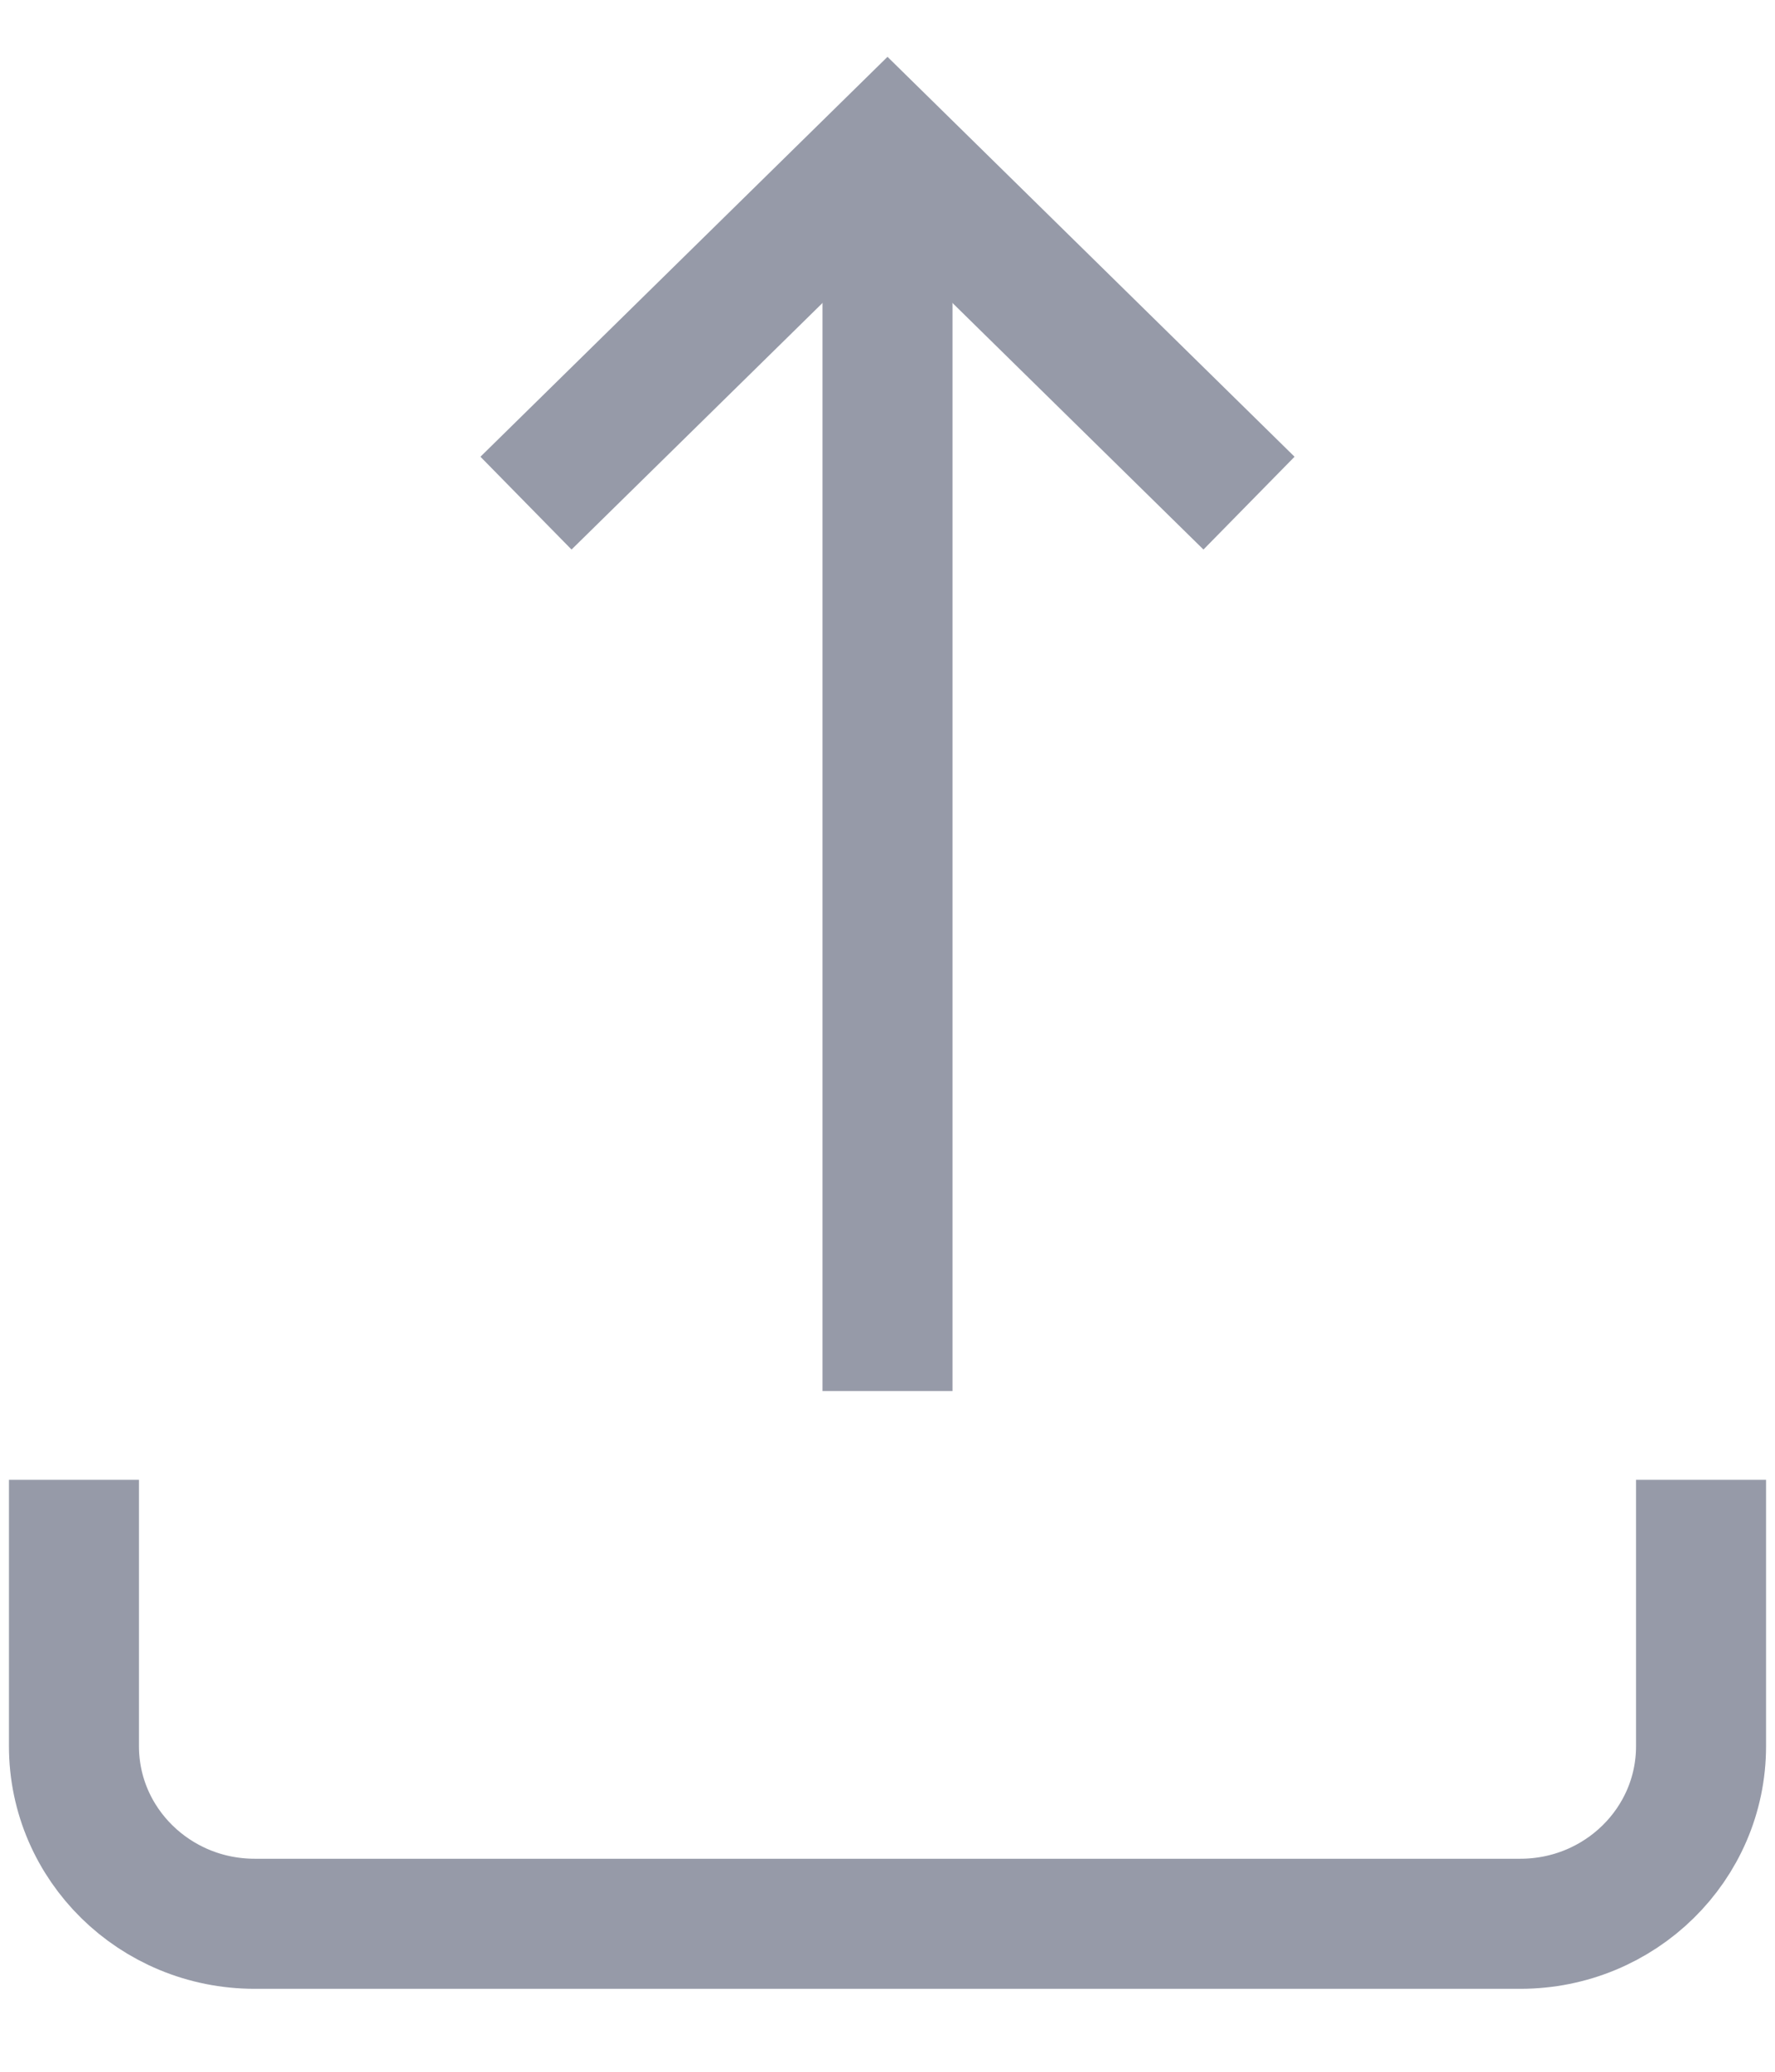 <?xml version="1.0" encoding="UTF-8"?>
<svg width="12px" height="14px" viewBox="0 0 12 14" version="1.1" xmlns="http://www.w3.org/2000/svg" xmlns:xlink="http://www.w3.org/1999/xlink">
    <!-- Generator: Sketch 43.2 (39069) - http://www.bohemiancoding.com/sketch -->
    <title>ic-upload-grey</title>
    <desc>Created with Sketch.</desc>
    <defs></defs>
    <g id="01-App" stroke="none" stroke-width="1" fill="none" fill-rule="evenodd">
        <g id="1-1-4-TranslationView-nosidebar" transform="translate(-21, -231)">
            <g id="SideBar" transform="translate(-200, 54)">
                <g id="navigator" transform="translate(200, 152)">
                    <g id="btn-export-copy" transform="translate(11, 16)">
                        <g id="ic-upload-grey" transform="translate(6, 6)">
                            <g>
                                <g id="upload" transform="translate(4.5, 4)" stroke="#969AA8" stroke-width="0.879">
                                    <path d="M0,9 L0,10.8 C0,11.463 0.547,12 1.222,12 L9.778,12 C10.453,12 11,11.463 11,10.8 L11,9" id="Shape"></path>
                                    <polyline id="Shape" points="7.944 2.4 5.5 0 3.056 2.4"></polyline>
                                    <path d="M5.5,0 L5.5,8.4" id="Shape"></path>
                                </g>
                                <rect id="Bounds" x="0" y="0" width="20" height="20"></rect>
                            </g>
                        </g>
                    </g>
                </g>
            </g>
        </g>
    </g>
</svg>